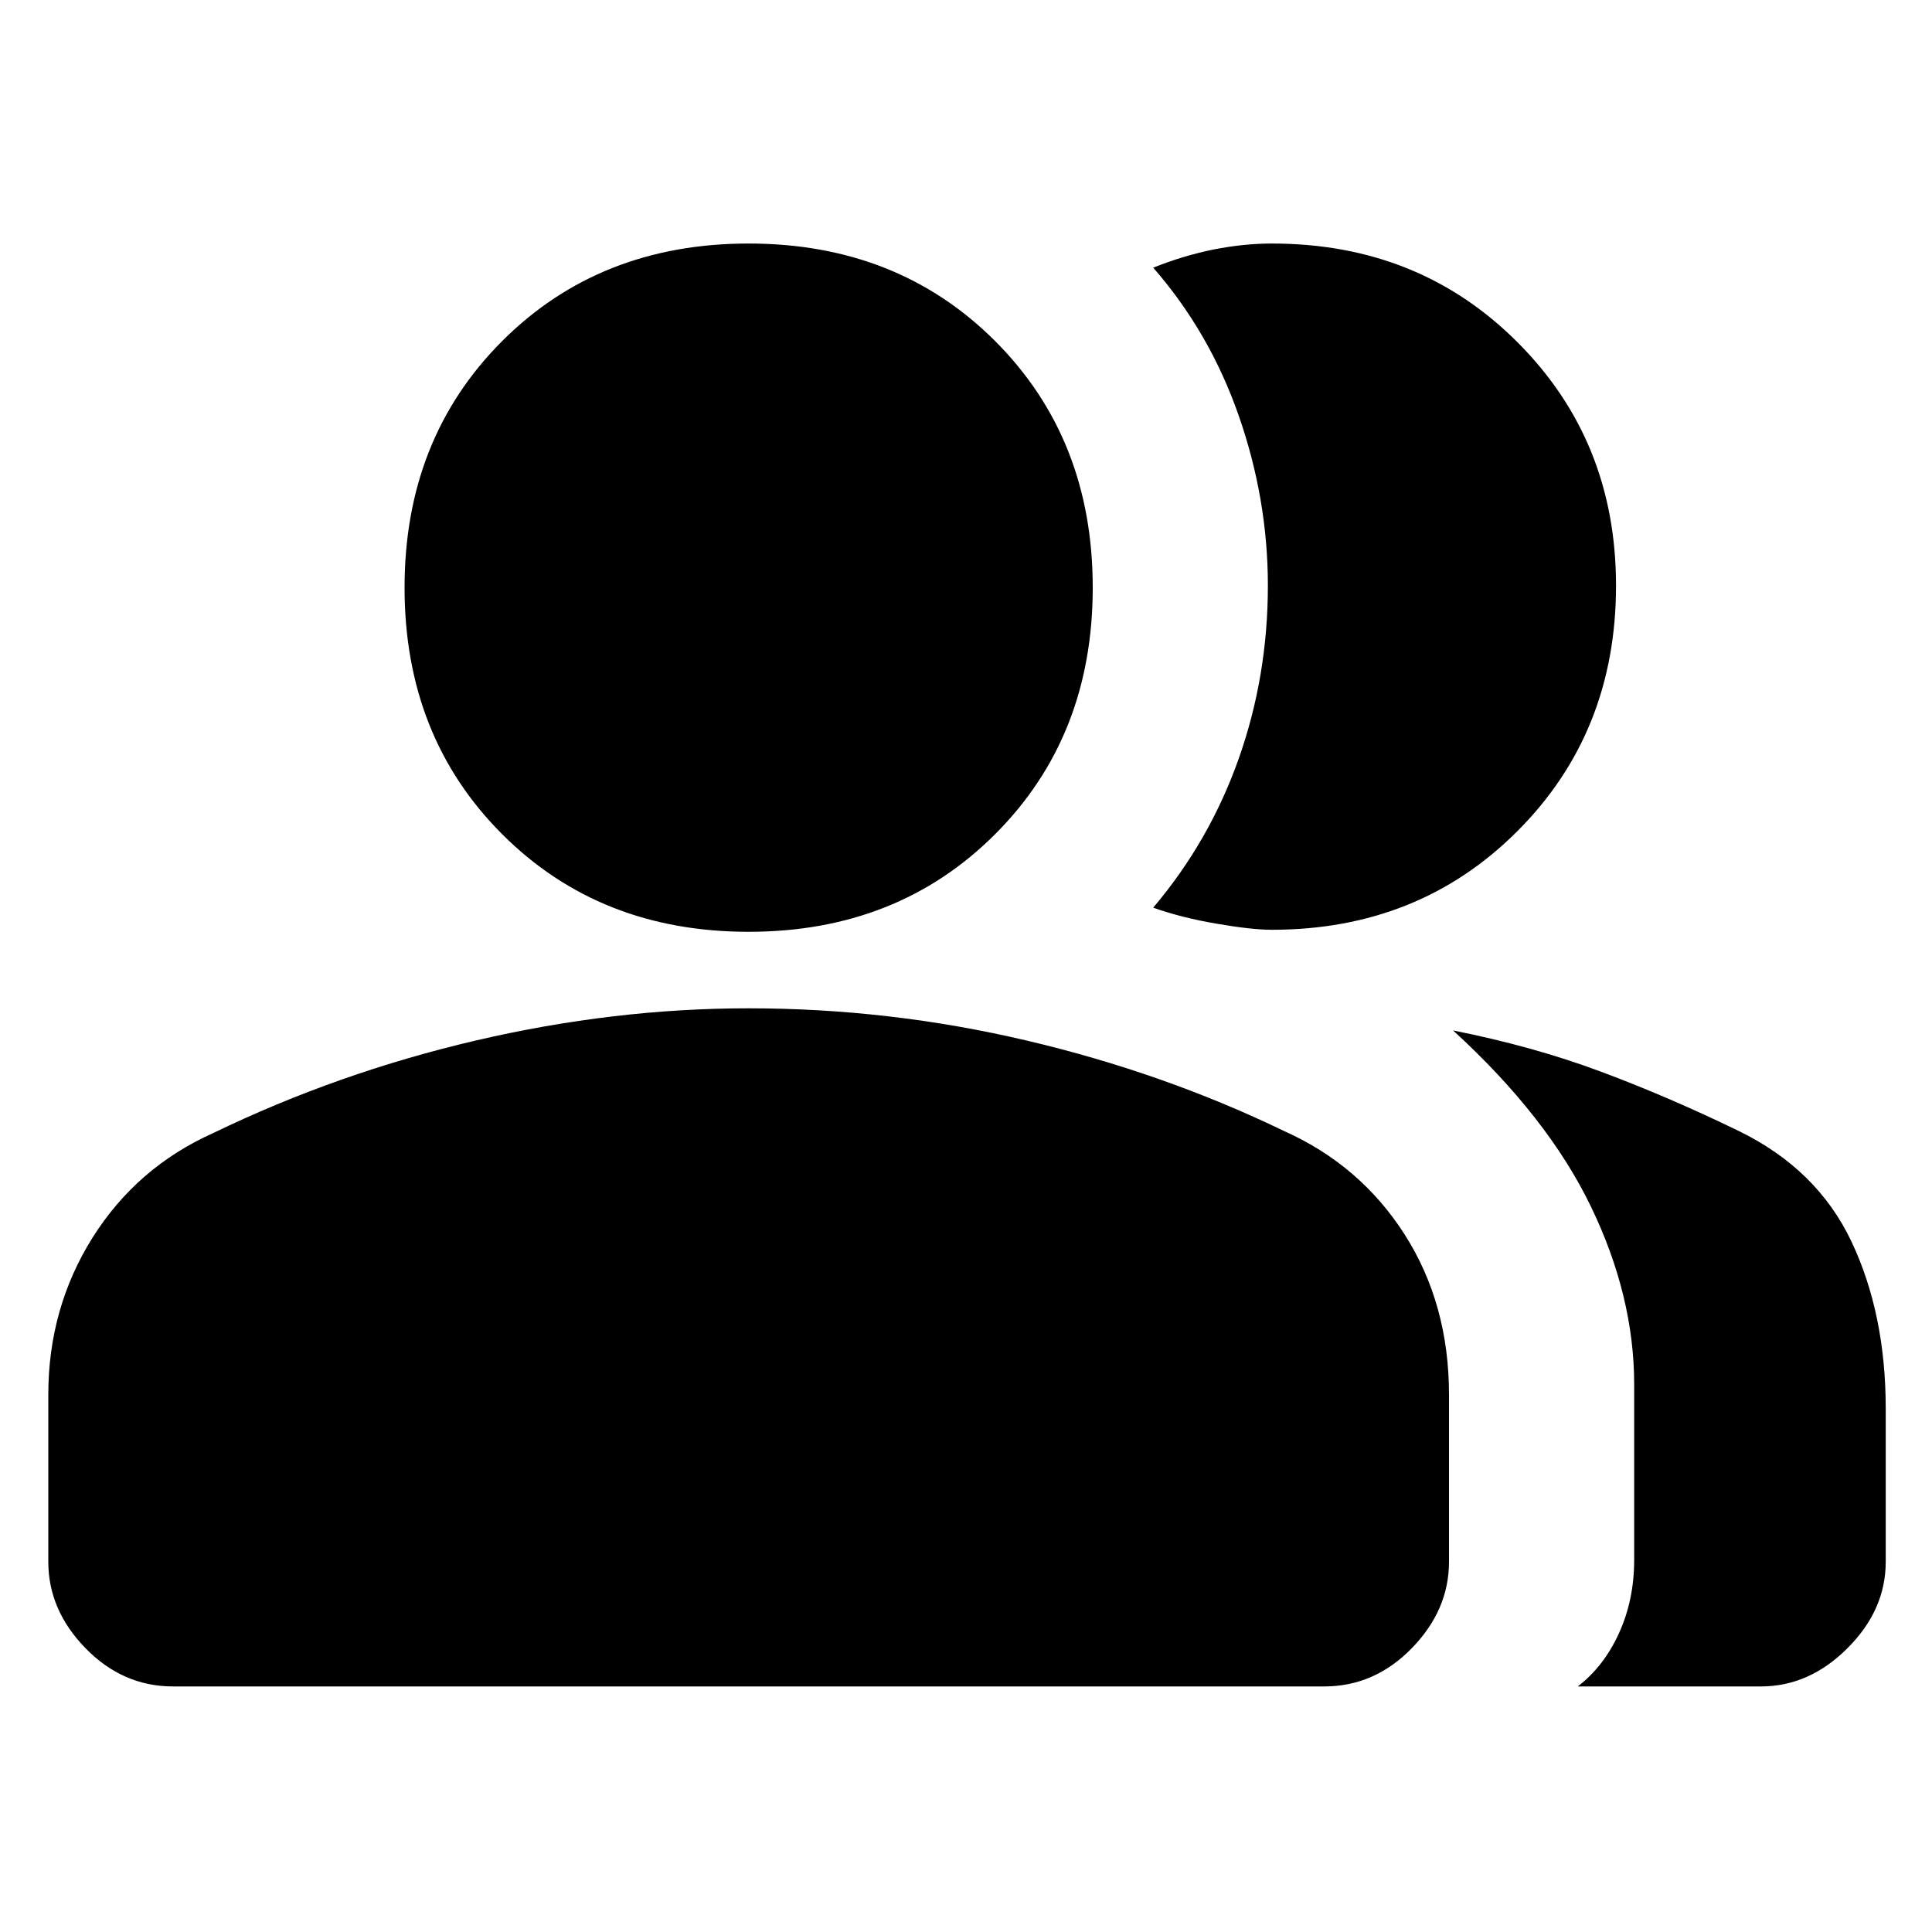 <svg xmlns="http://www.w3.org/2000/svg" height="20" width="20"><path d="M1.792 17.458Q1.271 17.458 0.885 17.062Q0.5 16.667 0.5 16.167V14.438Q0.5 13.542 0.958 12.812Q1.417 12.083 2.208 11.729Q3.5 11.104 4.927 10.771Q6.354 10.438 7.75 10.438Q9.208 10.438 10.625 10.771Q12.042 11.104 13.292 11.708Q14.083 12.062 14.542 12.781Q15 13.5 15 14.438V16.167Q15 16.667 14.615 17.062Q14.229 17.458 13.708 17.458ZM16.333 17.458Q16.604 17.25 16.76 16.906Q16.917 16.562 16.917 16.146V14.333Q16.917 13.417 16.469 12.49Q16.021 11.562 15.042 10.667Q15.875 10.833 16.573 11.094Q17.271 11.354 18 11.708Q18.812 12.104 19.167 12.854Q19.521 13.604 19.521 14.583V16.167Q19.521 16.667 19.125 17.062Q18.729 17.458 18.229 17.458ZM7.75 9.646Q6.208 9.646 5.198 8.635Q4.188 7.625 4.188 6.083Q4.188 4.542 5.198 3.531Q6.208 2.521 7.75 2.521Q9.292 2.521 10.302 3.531Q11.312 4.542 11.312 6.083Q11.312 7.625 10.302 8.635Q9.292 9.646 7.75 9.646ZM16.729 6.062Q16.729 7.583 15.708 8.604Q14.688 9.625 13.167 9.625Q12.958 9.625 12.594 9.562Q12.229 9.5 11.938 9.396Q12.521 8.708 12.823 7.854Q13.125 7 13.125 6.062Q13.125 5.167 12.823 4.302Q12.521 3.438 11.938 2.771Q12.25 2.646 12.562 2.583Q12.875 2.521 13.167 2.521Q14.688 2.521 15.708 3.542Q16.729 4.562 16.729 6.062Z"/></svg>